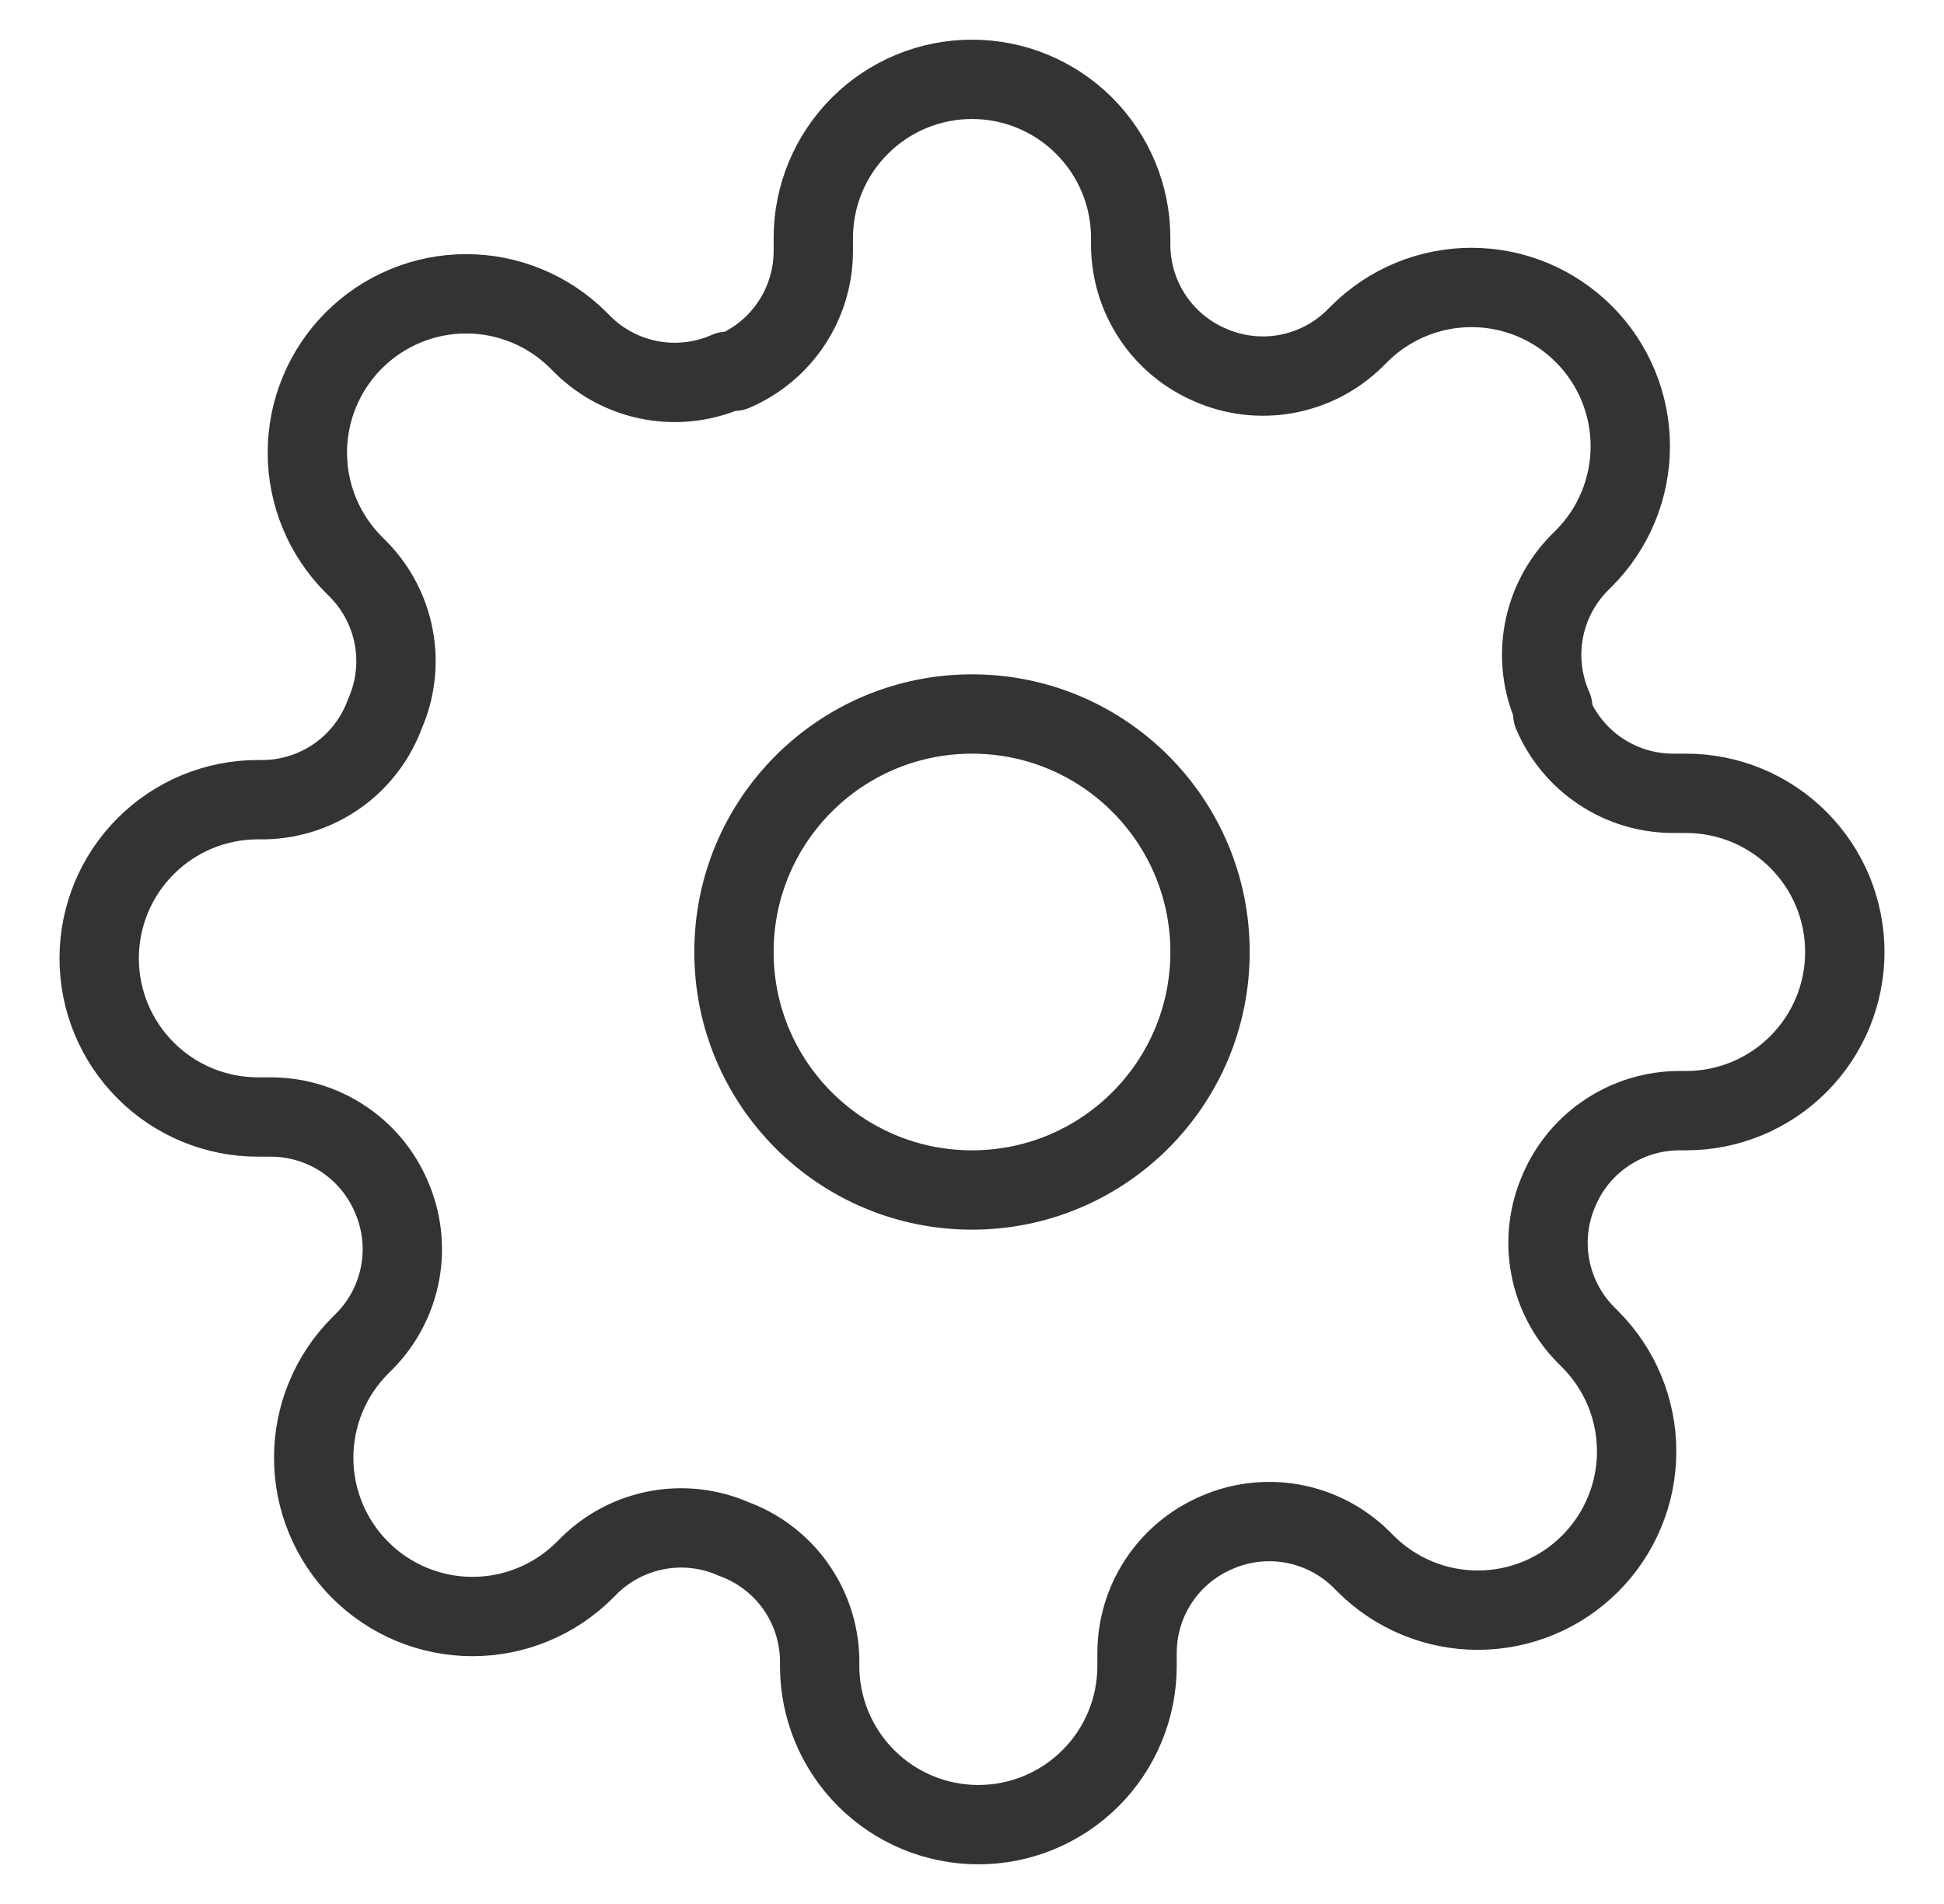 <svg width="49" height="48" viewBox="0 0 49 48" fill="none" xmlns="http://www.w3.org/2000/svg">
<path d="M24.5 30C27.814 30 30.5 27.314 30.5 24C30.5 20.686 27.814 18 24.5 18C21.186 18 18.5 20.686 18.5 24C18.5 27.314 21.186 30 24.5 30Z" stroke="black" stroke-opacity="0.8" stroke-width="2" stroke-linecap="round" stroke-linejoin="round"/>
<path d="M39.3 30C39.034 30.603 38.954 31.272 39.072 31.921C39.19 32.57 39.499 33.169 39.96 33.64L40.08 33.76C40.452 34.132 40.747 34.573 40.948 35.058C41.15 35.544 41.253 36.064 41.253 36.59C41.253 37.116 41.15 37.636 40.948 38.122C40.747 38.607 40.452 39.048 40.08 39.42C39.709 39.792 39.267 40.087 38.782 40.288C38.296 40.489 37.776 40.593 37.25 40.593C36.724 40.593 36.204 40.489 35.718 40.288C35.233 40.087 34.791 39.792 34.42 39.42L34.3 39.3C33.829 38.839 33.23 38.53 32.581 38.412C31.932 38.294 31.263 38.374 30.66 38.64C30.069 38.894 29.564 39.315 29.209 39.851C28.853 40.388 28.663 41.016 28.66 41.66V42C28.66 43.061 28.239 44.078 27.488 44.828C26.738 45.579 25.721 46 24.66 46C23.599 46 22.582 45.579 21.832 44.828C21.081 44.078 20.66 43.061 20.66 42V41.82C20.645 41.158 20.43 40.516 20.045 39.977C19.66 39.439 19.122 39.029 18.5 38.8C17.897 38.534 17.228 38.454 16.579 38.572C15.93 38.69 15.331 38.999 14.86 39.46L14.74 39.58C14.368 39.952 13.927 40.247 13.442 40.448C12.956 40.65 12.436 40.753 11.91 40.753C11.384 40.753 10.864 40.65 10.378 40.448C9.893 40.247 9.451 39.952 9.08 39.58C8.708 39.209 8.413 38.767 8.212 38.282C8.01 37.796 7.907 37.276 7.907 36.75C7.907 36.224 8.01 35.704 8.212 35.218C8.413 34.733 8.708 34.291 9.08 33.92L9.2 33.8C9.661 33.329 9.97 32.73 10.088 32.081C10.206 31.432 10.126 30.763 9.86 30.16C9.606 29.569 9.186 29.064 8.649 28.709C8.112 28.353 7.484 28.163 6.84 28.16H6.5C5.439 28.16 4.422 27.739 3.672 26.988C2.921 26.238 2.5 25.221 2.5 24.16C2.5 23.099 2.921 22.082 3.672 21.332C4.422 20.581 5.439 20.16 6.5 20.16H6.68C7.342 20.145 7.984 19.93 8.523 19.545C9.061 19.16 9.471 18.622 9.7 18C9.966 17.397 10.046 16.728 9.928 16.079C9.81 15.43 9.501 14.831 9.04 14.36L8.92 14.24C8.548 13.868 8.253 13.427 8.052 12.942C7.85 12.456 7.747 11.936 7.747 11.41C7.747 10.884 7.85 10.364 8.052 9.878C8.253 9.393 8.548 8.951 8.92 8.58C9.291 8.208 9.733 7.913 10.218 7.712C10.704 7.51 11.224 7.407 11.75 7.407C12.276 7.407 12.796 7.51 13.282 7.712C13.767 7.913 14.209 8.208 14.58 8.58L14.7 8.7C15.171 9.161 15.77 9.47 16.419 9.588C17.068 9.706 17.737 9.626 18.34 9.36H18.5C19.091 9.106 19.596 8.686 19.951 8.149C20.307 7.612 20.497 6.984 20.5 6.34V6C20.5 4.939 20.921 3.922 21.672 3.172C22.422 2.421 23.439 2 24.5 2C25.561 2 26.578 2.421 27.328 3.172C28.079 3.922 28.5 4.939 28.5 6V6.18C28.503 6.824 28.693 7.452 29.049 7.989C29.404 8.526 29.909 8.946 30.5 9.2C31.103 9.466 31.772 9.546 32.421 9.428C33.07 9.31 33.669 9.001 34.14 8.54L34.26 8.42C34.632 8.048 35.073 7.753 35.558 7.552C36.044 7.35 36.564 7.247 37.09 7.247C37.616 7.247 38.136 7.35 38.622 7.552C39.107 7.753 39.548 8.048 39.92 8.42C40.292 8.791 40.587 9.233 40.788 9.718C40.989 10.204 41.093 10.724 41.093 11.25C41.093 11.776 40.989 12.296 40.788 12.782C40.587 13.267 40.292 13.709 39.92 14.08L39.8 14.2C39.339 14.671 39.03 15.27 38.912 15.919C38.794 16.568 38.874 17.237 39.14 17.84V18C39.394 18.591 39.815 19.096 40.351 19.451C40.888 19.807 41.516 19.997 42.16 20H42.5C43.561 20 44.578 20.421 45.328 21.172C46.079 21.922 46.5 22.939 46.5 24C46.5 25.061 46.079 26.078 45.328 26.828C44.578 27.579 43.561 28 42.5 28H42.32C41.676 28.003 41.048 28.193 40.511 28.549C39.974 28.904 39.553 29.409 39.3 30V30Z" stroke="black" stroke-opacity="0.8" stroke-width="2" stroke-linecap="round" stroke-linejoin="round"/>
</svg>
